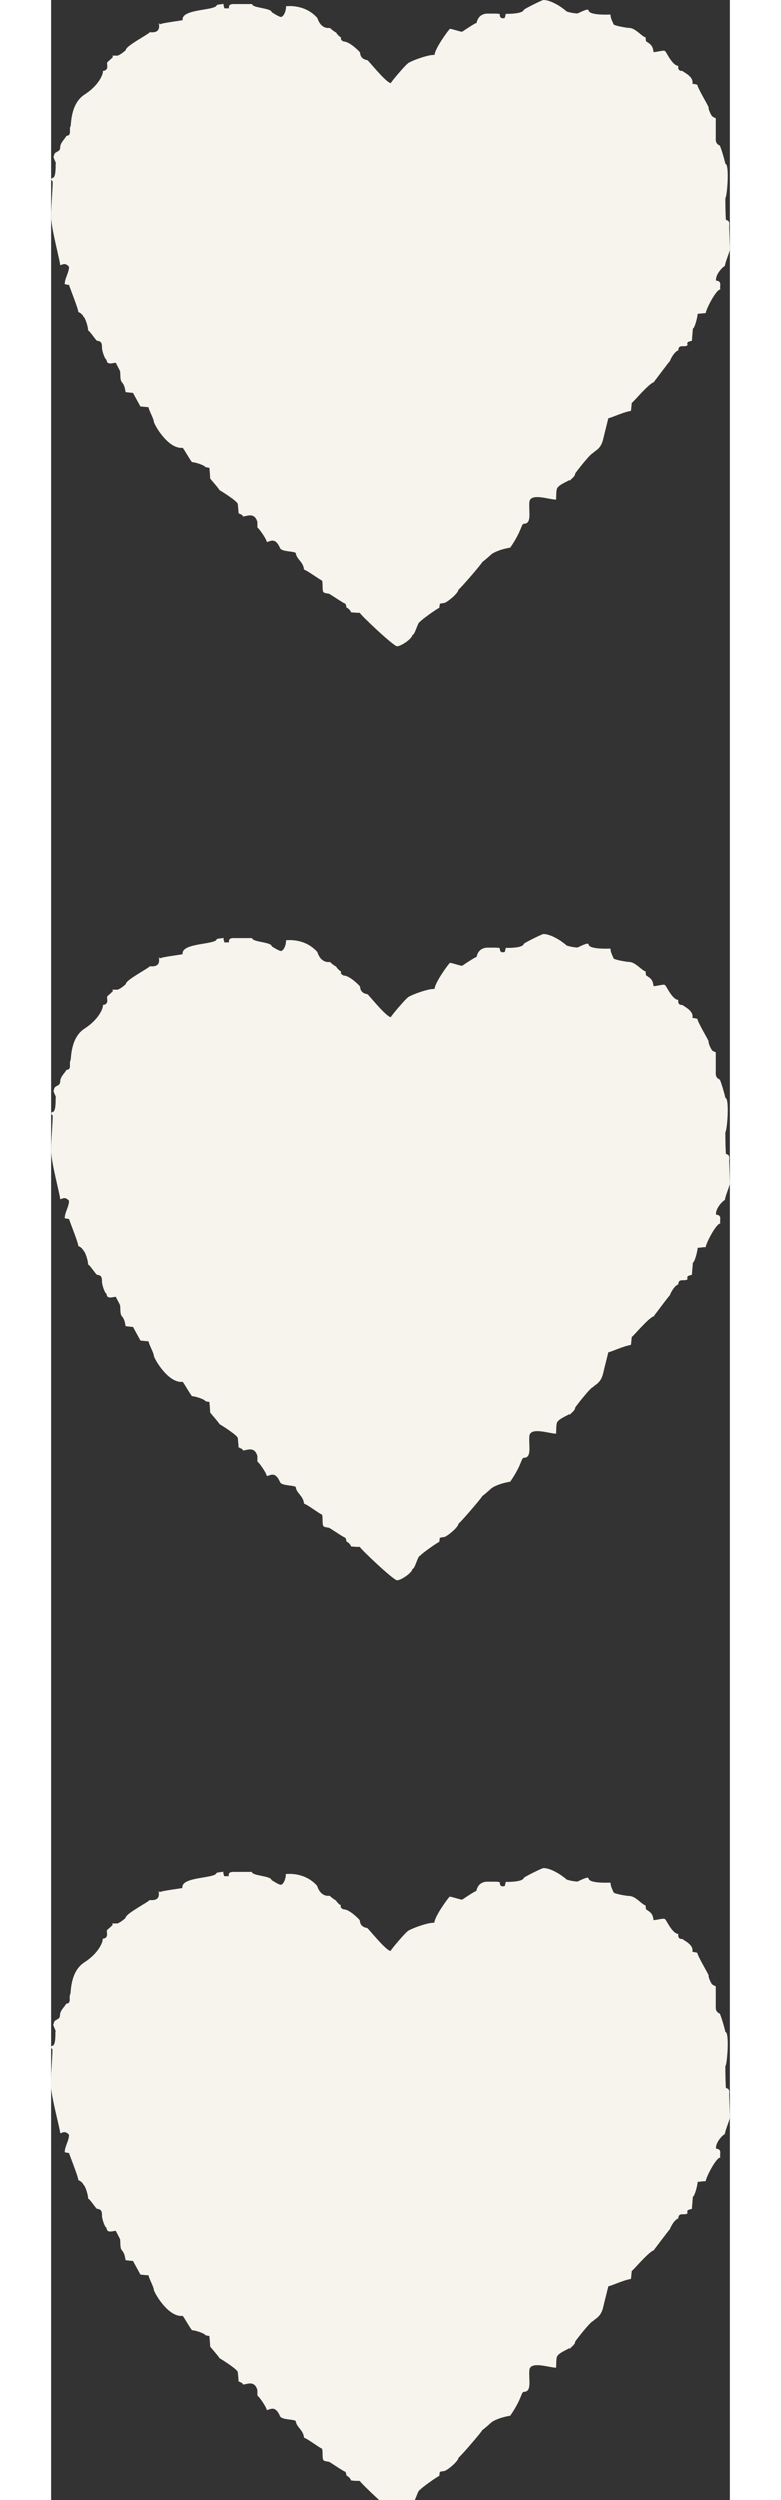 <?xml version="1.0" encoding="UTF-8"?>
<svg xmlns="http://www.w3.org/2000/svg" version="1.1" width="10" height="32" viewBox="0 0 284.3 1046.8">
  <rect x="0" y="0" width="284.3" height="1046.8" fill="#333333" stroke="none"/>
  <defs>
    <style>
      .cls-1 {
        fill: #f7f4ed;
      }
    </style>
  </defs>
  <!-- Generator: Adobe Illustrator 28.7.1, SVG Export Plug-In . SVG Version: 1.2.0 Build 142)  -->
  <g>
    <g id="Layer_1">
      <g id="Layer_1-2" data-name="Layer_1">
        <path class="cls-1" d="M187.9,397c0,1.3.5,2.1,2.1,1.6.1-.4.3-1,.4-1.7,1.5,0,7.1.1,7.6-1.7,0-.3,7.6-4.1,8.2-4.1,3,0,7,2.7,7.4,3,.5.4,1,.7,1.9,1.4,0,.7,4.8,1.4,5.1,1.2.4-.2,3-1.5,4.1-1.6.1,0,.4.2.4.3.2,2.2,8.1,1.8,9.2,1.8,0,1.5.8,2.9,1.3,4.1.2.5,4.8,1.4,6.6,1.5,2.7.1,5.5,3.9,6.8,3.9,0,.6.1,1.2.2,1.7,1.3.9,2.9,1.5,3.1,4.5,1.2.1,4.6-1,4.8-.4.5,0,2.9,6,5.6,6.2-.2,1.4.3,2.2,1.8,2.1.1.5,4.8,2.2,4.1,5.4.7.1,1.3.2,2.1.4,0,1.3,4.8,9.1,4.7,9.5-.2.6.9,3,1.4,3.6-.1.1.7.6,1.6.9v7.6c0,1.4-.3,3,1.6,3.8.4.2,2.3,6.8,2.4,7.7,1.8,0,.8,13.6,0,14.4,0,2.4.1,9.1.3,9.1,1.8.4,1.3,1.8,1.3,2.9.1,3.2.2,6.3.3,9.5,0,.8-2,5.4-2.1,6.9-.5,0-4,3.3-3.7,6.1,2.7.2,1.4,2.2,1.8,3.7-1.8,0-6.1,8.5-6.1,9.9-1.1,0-2.2.2-3.4.3,0,1.2-1.2,6-2,6.2-.1,1.6-.3,3.3-.4,5.1-1,.3-2.4.3-1.8,1.8-1.2,1.2-3.8-.7-3.9,2.2-2,.7-3.6,4.5-3.5,4.5-.6.5-6.1,8-6.5,8.4-.1,0,0,.4-.2.4-2.3.7-8.7,8.5-9.3,8.7-.1,1.1-.2,2.2-.3,3.2-.1,0-.2.2-.3.2-3.1.5-8,2.9-9.2,3-.1.5-2.1,8.3-2.1,8.5-1,4.6-3.5,5-4.3,6.1-1,0-7.5,8.4-7.5,8.6,0,1.3-2.1,2.5-2.2,3-.1,0-.2-.2-.3-.3-.6.6-4.7,2-5.2,3.8-.3,1.4-.2,2.9-.3,4.4-2.9,0-10.9-3-11.2,1.1s1.1,8.9-2.2,9c-1.3,0-.7,2.6-5.8,10-5.3.9-7.7,2.6-7.9,2.8-1.1,1-3.6,3.2-3.8,3.2,0,.5-9.4,11.4-10,11.6,0,1.5-4.8,5.4-6,5.6-.6,0-1.2.2-1.8.3,0,.6-.2,1.1-.2,1.7-.9.3-7.8,5.2-8,5.8-1.1,0-2.1,5.5-3.3,5.6,0,1.5-4.9,4.8-6.4,4.7-1.5,0-15.5-13.3-15.6-14-1.2,0-2.4,0-3.7-.2,0-.6-1.3-1.9-1.9-2,0-.5-.2-1-.4-1.6-.6,0-6.5-4.1-6.9-4.2-2.6-.4-2.6-.3-2.7-3,0-.8,0-1.7-.2-2.5-.6,0-6.3-4.3-7.4-4.5,0,0-.2-.2-.2-.3-.3-3-3.1-4.2-3.4-6.6,0-1-5.9-.5-6.6-2.2-2.2-5-4.3-2.5-5.6-2.6,0-1.1-3.3-5.8-3.9-6,0-.4,0-1.7,0-2.3-1.4-5.2-6.1-1.3-6.2-2.7,0-.3-1-.6-1.7-1,0-1.2-.2-2.5-.3-3.8,0-1.1-6.3-5.1-7.7-5.9,0-.4-3.8-4.6-3.9-4.9,0-1.4-.2-2.9-.3-4.4-.6,0-1.1-.2-1.7-.3,0-.6-3.8-2-5.6-2.1-1-1.2-3.3-5.4-3.9-6-6.1.7-12-9.8-12.1-11,0-1.1-2.1-4.8-2.2-6-1.2,0-2.4-.2-3.4-.3-1-1.9-2-3.6-3.1-5.7-.7,0-1.9-.2-3.1-.3-.3-1.5-.4-2.9-1.6-4.2-.8-1-.5-3-.7-4.5,0-.2-1.7-3.3-1.8-3.6-1.2,0-3.8,1.2-3.9-1.3-.6,0-2-3.7-1.9-5.4,0-1.5-.4-2.4-2-2.5-.5,0-3-4.1-3.8-4.3,0-1.7-1.3-5.6-1.9-5.7-.1-.6-1.4-1.9-2.2-2,0-1.4-3.5-10-3.9-11.4-.6,0-1.1-.2-1.8-.3,0-2.5,1.8-4.8,1.8-7.3-1.8-2.1-3-.6-3.7-.7,0-1.6-3.8-15.4-3.8-20.3s.9-14.6.6-14.8c-.3-.2-.5-.5-.6-.8,0-.2.4-.6.6-.6,1.4,0,1.3-4.5,1.3-5.9.6-.1-1.5-3.1-.7-3.3,0-2.1,2.6-1.4,2.6-3.5s2-3.6,2.6-4.9c2.4-.2,1-2.5,1.7-4,.4,0-.3-9.3,5.9-13.3s7.7-8.6,7.7-9.5,0-.4.2-.4c2.5-.5,1.3-2.6,1.6-3.6,1-.9,1.7-1.5,2.4-2.2,0-.2-.2-.4-.3-.6h2.1c.9,0,3.6-2.2,3.6-2.4,0-1.7,9.8-6.7,10-7.4,2.5.2,4.5-.3,3.8-3.8.2.2.3.3.5.5.6-.6,9.5-1.6,9.5-1.8-.7-4.7,13.3-3.9,14.2-6.1.2-.5,1.8-.4,2.9-.7,0,.7.2,1.3.4,1.9h1.9c-.2-1.7.9-1.8,2.2-1.8h7.5c0,1.7,8,1.6,8.2,3.4,0,.1,2.9,1.9,3.8,2,1.3,0,2.3-2.8,2.2-4.5.5,0,7.8-1,13.1,4.9,1,3.1,2.9,4.5,5.3,4.2,1,1,2.5,2,2.6,1.9,0,.3,1.4,1.9,2,2,0,.3,0,.5,0,.8,0,.3.9,1,1.3,1,2.5.1,6.7,4.4,6.7,4.6.1,1.9,1.2,2.9,3.1,3.2.3,0,7.9,9.6,9.8,9.6.2-.7,6.5-8,7-8.1,0-.6,8.3-3.9,11.3-3.7.2-2.8,5.8-10.4,6.4-10.9.3-.2,3.7,1,5,1.2,0,0,.2,0,.3-.1,0,0,5.3-3.6,5.9-3.6.5-2.5,2.1-3.8,4.4-3.9h3.2c.7,0,1.3,0,2.2.2h-.2Z"/>
        <path class="cls-1" d="M187.9,5.9c0,1.3.5,2.1,2.1,1.6.1-.4.3-1,.4-1.7,1.5,0,7.1,0,7.6-1.7.1-.3,7.6-4.1,8.2-4.1,3,0,7,2.7,7.4,3,.5.4,1,.7,1.9,1.4,0,.7,4.8,1.4,5.1,1.2.4-.2,3-1.5,4.1-1.6.1,0,.4.2.4.3.2,2.2,8.1,1.8,9.2,1.8,0,1.5.8,2.9,1.3,4.1.2.5,4.8,1.4,6.6,1.5,2.7.1,5.5,3.9,6.8,3.9,0,.6.1,1.2.2,1.7,1.3.9,2.9,1.5,3.1,4.5,1.2.1,4.6-1,4.8-.4.5,0,2.9,6,5.6,6.2-.2,1.4.3,2.2,1.8,2.1.1.5,4.8,2.2,4.1,5.4.7,0,1.3.2,2.1.4,0,1.3,4.8,9.1,4.7,9.5-.2.6.9,3,1.4,3.6-.1,0,.7.6,1.6.9v7.6c0,1.4-.3,3,1.6,3.8.4.2,2.3,6.8,2.4,7.7,1.8,0,.8,13.6,0,14.4,0,2.4.1,9.1.3,9.1,1.8.4,1.3,1.8,1.3,2.9.1,3.2.2,6.3.3,9.5,0,.8-2,5.4-2.1,6.9-.5,0-4,3.3-3.7,6.1,2.7.2,1.4,2.2,1.8,3.7-1.8,0-6.1,8.5-6.1,9.9-1.1.1-2.2.2-3.4.3,0,1.2-1.2,6-2,6.2-.1,1.6-.3,3.3-.4,5.1-1,.3-2.4.3-1.8,1.8-1.2,1.2-3.8-.7-3.9,2.2-2,.7-3.6,4.5-3.5,4.5-.6.5-6.1,8-6.5,8.4-.1,0,0,.4-.2.4-2.3.7-8.7,8.5-9.3,8.7-.1,1.1-.2,2.2-.3,3.2-.1.1-.2.2-.3.2-3.1.5-8,2.9-9.2,3-.1.5-2.1,8.3-2.1,8.5-1,4.6-3.5,5-4.3,6.1-1,0-7.5,8.4-7.5,8.6,0,1.3-2.1,2.5-2.2,3-.1,0-.2-.2-.3-.3-.6.6-4.7,2-5.2,3.8-.3,1.4-.2,2.9-.3,4.4-2.9,0-10.9-3-11.2,1.1s1.1,8.9-2.2,9c-1.3,0-.7,2.6-5.8,10-5.3.9-7.7,2.6-7.9,2.8-1.1,1-3.6,3.2-3.8,3.2,0,.5-9.4,11.4-10,11.6,0,1.5-4.8,5.4-6,5.6-.6,0-1.2.2-1.8.3,0,.6-.2,1.1-.2,1.7-.9.3-7.8,5.2-8,5.8-1.1.1-2.1,5.5-3.3,5.6,0,1.5-4.9,4.8-6.4,4.7-1.5,0-15.5-13.3-15.6-14-1.2,0-2.4-.1-3.7-.2,0-.6-1.3-1.9-1.9-2,0-.5-.2-1-.4-1.6-.6,0-6.5-4.1-6.9-4.2-2.6-.4-2.6-.3-2.7-3,0-.8,0-1.7-.2-2.5-.6-.1-6.3-4.3-7.4-4.5,0-.1-.2-.2-.2-.3-.3-3-3.1-4.2-3.4-6.6,0-1-5.9-.5-6.6-2.2-2.2-5-4.3-2.5-5.6-2.6,0-1.1-3.3-5.8-3.9-6,0-.4,0-1.7,0-2.3-1.4-5.2-6.1-1.3-6.2-2.7,0-.3-1-.6-1.7-1,0-1.2-.2-2.5-.3-3.8,0-1.1-6.3-5.1-7.7-5.9,0-.4-3.8-4.6-3.9-4.9,0-1.4-.2-2.9-.3-4.4-.6-.1-1.1-.2-1.7-.3,0-.6-3.8-2-5.6-2.1-1-1.2-3.3-5.4-3.9-6-6.1.7-12-9.8-12.1-11,0-1.1-2.1-4.8-2.2-6-1.2-.1-2.4-.2-3.4-.3-1-1.9-2-3.6-3.1-5.7-.7,0-1.9-.2-3.1-.3-.3-1.5-.4-2.9-1.6-4.2-.8-1-.5-3-.7-4.5,0-.2-1.7-3.3-1.8-3.6-1.2,0-3.8,1.2-3.9-1.3-.6,0-2-3.7-1.9-5.4,0-1.5-.4-2.4-2-2.5-.5,0-3-4.1-3.8-4.3,0-1.7-1.3-5.6-1.9-5.7-.1-.6-1.4-1.9-2.2-2,0-1.4-3.5-10-3.9-11.4-.6,0-1.1-.2-1.8-.3,0-2.5,1.8-4.8,1.8-7.3-1.8-2.1-3-.6-3.7-.7,0-1.6-3.8-15.4-3.8-20.3s.9-14.6.6-14.8c-.3-.2-.5-.5-.6-.8,0-.2.4-.6.6-.6,1.4,0,1.3-4.5,1.3-5.9.6,0-1.5-3.1-.7-3.3,0-2.1,2.6-1.4,2.6-3.5s2-3.6,2.6-4.9c2.4-.2,1-2.5,1.7-4,.4,0-.3-9.3,5.9-13.3s7.7-8.6,7.7-9.5,0-.4.2-.4c2.5-.5,1.3-2.6,1.6-3.6,1-.9,1.7-1.5,2.4-2.2,0-.2-.2-.4-.3-.6h2.1c.9,0,3.6-2.2,3.6-2.4,0-1.7,9.8-6.7,10-7.4,2.5.2,4.5-.3,3.8-3.8.2.2.3.3.5.5.6-.6,9.5-1.6,9.5-1.8-.7-4.7,13.3-3.9,14.2-6.1.2-.5,1.8-.4,2.9-.7,0,.7.2,1.3.4,1.9h1.9c-.2-1.7.9-1.8,2.2-1.8h7.5c0,1.7,8,1.6,8.2,3.4,0,0,2.9,1.9,3.8,2,1.3,0,2.3-2.8,2.2-4.5.5,0,7.8-1,13.1,4.9,1,3.1,2.9,4.5,5.3,4.2,1,1,2.5,2,2.6,1.9,0,.3,1.4,1.9,2,2,0,.3,0,.5,0,.8,0,.3.9,1,1.3,1,2.5.1,6.7,4.4,6.7,4.6.1,1.9,1.2,2.9,3.1,3.2.3,0,7.9,9.6,9.8,9.6.2-.7,6.5-8,7-8.1,0-.6,8.3-3.9,11.3-3.7.2-2.8,5.8-10.4,6.4-10.9.3-.2,3.7,1,5,1.2,0,0,.2,0,.3-.1,0,0,5.3-3.6,5.9-3.6.5-2.5,2.1-3.8,4.4-3.9h3.2c.7,0,1.3,0,2.2.2h-.2Z"/>
        <path class="cls-1" d="M187.9,788.1c0,1.3.5,2.1,2.1,1.6.1-.4.3-1,.4-1.7,1.5,0,7.1,0,7.6-1.7,0-.3,7.6-4.1,8.2-4.1,3,0,7,2.7,7.4,3,.5.4,1,.7,1.9,1.4,0,.7,4.8,1.4,5.1,1.2.4-.2,3-1.5,4.1-1.6.1,0,.4.2.4.3.2,2.2,8.1,1.8,9.2,1.8,0,1.5.8,2.9,1.3,4.1.2.5,4.8,1.4,6.6,1.5,2.7,0,5.5,3.9,6.8,3.9,0,.6.1,1.2.2,1.7,1.3.9,2.9,1.5,3.1,4.5,1.2,0,4.6-1,4.8-.4.5,0,2.9,6,5.6,6.2-.2,1.4.3,2.2,1.8,2.1.1.5,4.8,2.2,4.1,5.4.7,0,1.3.2,2.1.4,0,1.3,4.8,9.1,4.7,9.5-.2.6.9,3,1.4,3.6-.1,0,.7.6,1.6.9v7.6c0,1.4-.3,3,1.6,3.8.4.2,2.3,6.8,2.4,7.7,1.8,0,.8,13.6,0,14.4,0,2.4.1,9.1.3,9.1,1.8.4,1.3,1.8,1.3,2.9.1,3.2.2,6.3.3,9.5,0,.8-2,5.4-2.1,6.9-.5,0-4,3.3-3.7,6.1,2.7.2,1.4,2.2,1.8,3.7-1.8,0-6.1,8.5-6.1,9.9-1.1,0-2.2.2-3.4.3,0,1.2-1.2,6-2,6.2-.1,1.6-.3,3.3-.4,5.1-1,.3-2.4.3-1.8,1.8-1.2,1.2-3.8-.7-3.9,2.2-2,.7-3.6,4.5-3.5,4.5-.6.5-6.1,8-6.5,8.4-.1,0,0,.4-.2.4-2.3.7-8.7,8.5-9.3,8.7-.1,1.1-.2,2.2-.3,3.2-.1,0-.2.2-.3.2-3.1.5-8,2.9-9.2,3-.1.5-2.1,8.3-2.1,8.5-1,4.6-3.5,5-4.3,6.1-1,0-7.5,8.4-7.5,8.6,0,1.3-2.1,2.5-2.2,3-.1,0-.2-.2-.3-.3-.6.6-4.7,2-5.2,3.8-.3,1.4-.2,2.9-.3,4.4-2.9,0-10.9-3-11.2,1.1s1.1,8.9-2.2,9c-1.3,0-.7,2.6-5.8,10-5.3.9-7.7,2.6-7.9,2.8-1.1,1-3.6,3.2-3.8,3.2,0,.5-9.4,11.4-10,11.6,0,1.5-4.8,5.4-6,5.6-.6,0-1.2.2-1.8.3,0,.6-.2,1.1-.2,1.7-.9.3-7.8,5.2-8,5.8-1.1,0-2.1,5.5-3.3,5.6,0,1.5-4.9,4.8-6.4,4.7-1.5,0-15.5-13.3-15.6-14-1.2,0-2.4,0-3.7-.2,0-.6-1.3-1.9-1.9-2,0-.5-.2-1-.4-1.6-.6,0-6.5-4.1-6.9-4.2-2.6-.4-2.6-.3-2.7-3,0-.8,0-1.7-.2-2.5-.6,0-6.3-4.3-7.4-4.5,0,0-.2-.2-.2-.3-.3-3-3.1-4.2-3.4-6.6,0-1-5.9-.5-6.6-2.2-2.2-5-4.3-2.5-5.6-2.6,0-1.1-3.3-5.8-3.9-6,0-.4,0-1.7,0-2.3-1.4-5.2-6.1-1.3-6.2-2.7,0-.3-1-.6-1.7-1,0-1.2-.2-2.5-.3-3.8,0-1.1-6.3-5.1-7.7-5.9,0-.4-3.8-4.6-3.9-4.9,0-1.4-.2-2.9-.3-4.4-.6,0-1.1-.2-1.7-.3,0-.6-3.8-2-5.6-2.1-1-1.2-3.3-5.4-3.9-6-6.1.7-12-9.8-12.1-11,0-1.1-2.1-4.8-2.2-6-1.2,0-2.4-.2-3.4-.3-1-1.9-2-3.6-3.1-5.7-.7,0-1.9-.2-3.1-.3-.3-1.5-.4-2.9-1.6-4.2-.8-1-.5-3-.7-4.5,0-.2-1.7-3.3-1.8-3.6-1.2,0-3.8,1.2-3.9-1.3-.6,0-2-3.7-1.9-5.4,0-1.5-.4-2.4-2-2.5-.5,0-3-4.1-3.8-4.3,0-1.7-1.3-5.6-1.9-5.7-.1-.6-1.4-1.9-2.2-2,0-1.4-3.5-10-3.9-11.4-.6,0-1.1-.2-1.8-.3,0-2.5,1.8-4.8,1.8-7.3-1.8-2.1-3-.6-3.7-.7,0-1.7-3.9-15.5-3.9-20.4s.9-14.6.6-14.8c-.3-.2-.5-.5-.6-.8,0-.2.4-.6.6-.6,1.4,0,1.3-4.5,1.3-5.9.6,0-1.5-3.1-.7-3.3,0-2.1,2.6-1.4,2.6-3.5s2-3.6,2.6-4.9c2.4-.2,1-2.5,1.7-4,.4,0-.3-9.3,5.9-13.3,6.2-4,7.7-8.6,7.7-9.5s0-.4.2-.4c2.5-.5,1.3-2.6,1.6-3.6,1-.9,1.7-1.5,2.4-2.2,0-.2-.2-.4-.3-.6h2.1c.9,0,3.6-2.2,3.6-2.4,0-1.7,9.8-6.7,10-7.4,2.5.2,4.5-.3,3.8-3.8.2.2.3.3.5.5.6-.6,9.5-1.6,9.5-1.8-.7-4.7,13.3-3.9,14.2-6.1.2-.5,1.8-.4,2.9-.7,0,.7.2,1.3.4,1.9h1.9c-.2-1.7.9-1.8,2.2-1.8h7.5c0,1.7,8,1.6,8.2,3.4,0,0,2.9,1.9,3.8,2,1.3,0,2.3-2.8,2.2-4.5.5,0,7.8-1,13.1,4.9,1,3.1,2.9,4.5,5.3,4.2,1,1,2.5,2,2.6,1.9,0,.3,1.4,1.9,2,2,0,.3,0,.5,0,.8,0,.3.9,1,1.3,1,2.5,0,6.7,4.4,6.7,4.6.1,1.9,1.2,2.9,3.1,3.2.3,0,7.9,9.6,9.8,9.6.2-.7,6.5-8,7-8.1,0-.6,8.3-3.9,11.3-3.7.2-2.8,5.8-10.4,6.4-10.9.3-.2,3.7,1,5,1.2,0,0,.2,0,.3,0,0,0,5.3-3.6,5.9-3.6.5-2.5,2.1-3.8,4.4-3.9h3.2c.7,0,1.3,0,2.2.2h0Z"/>
      </g>
    </g>
  </g>
</svg>